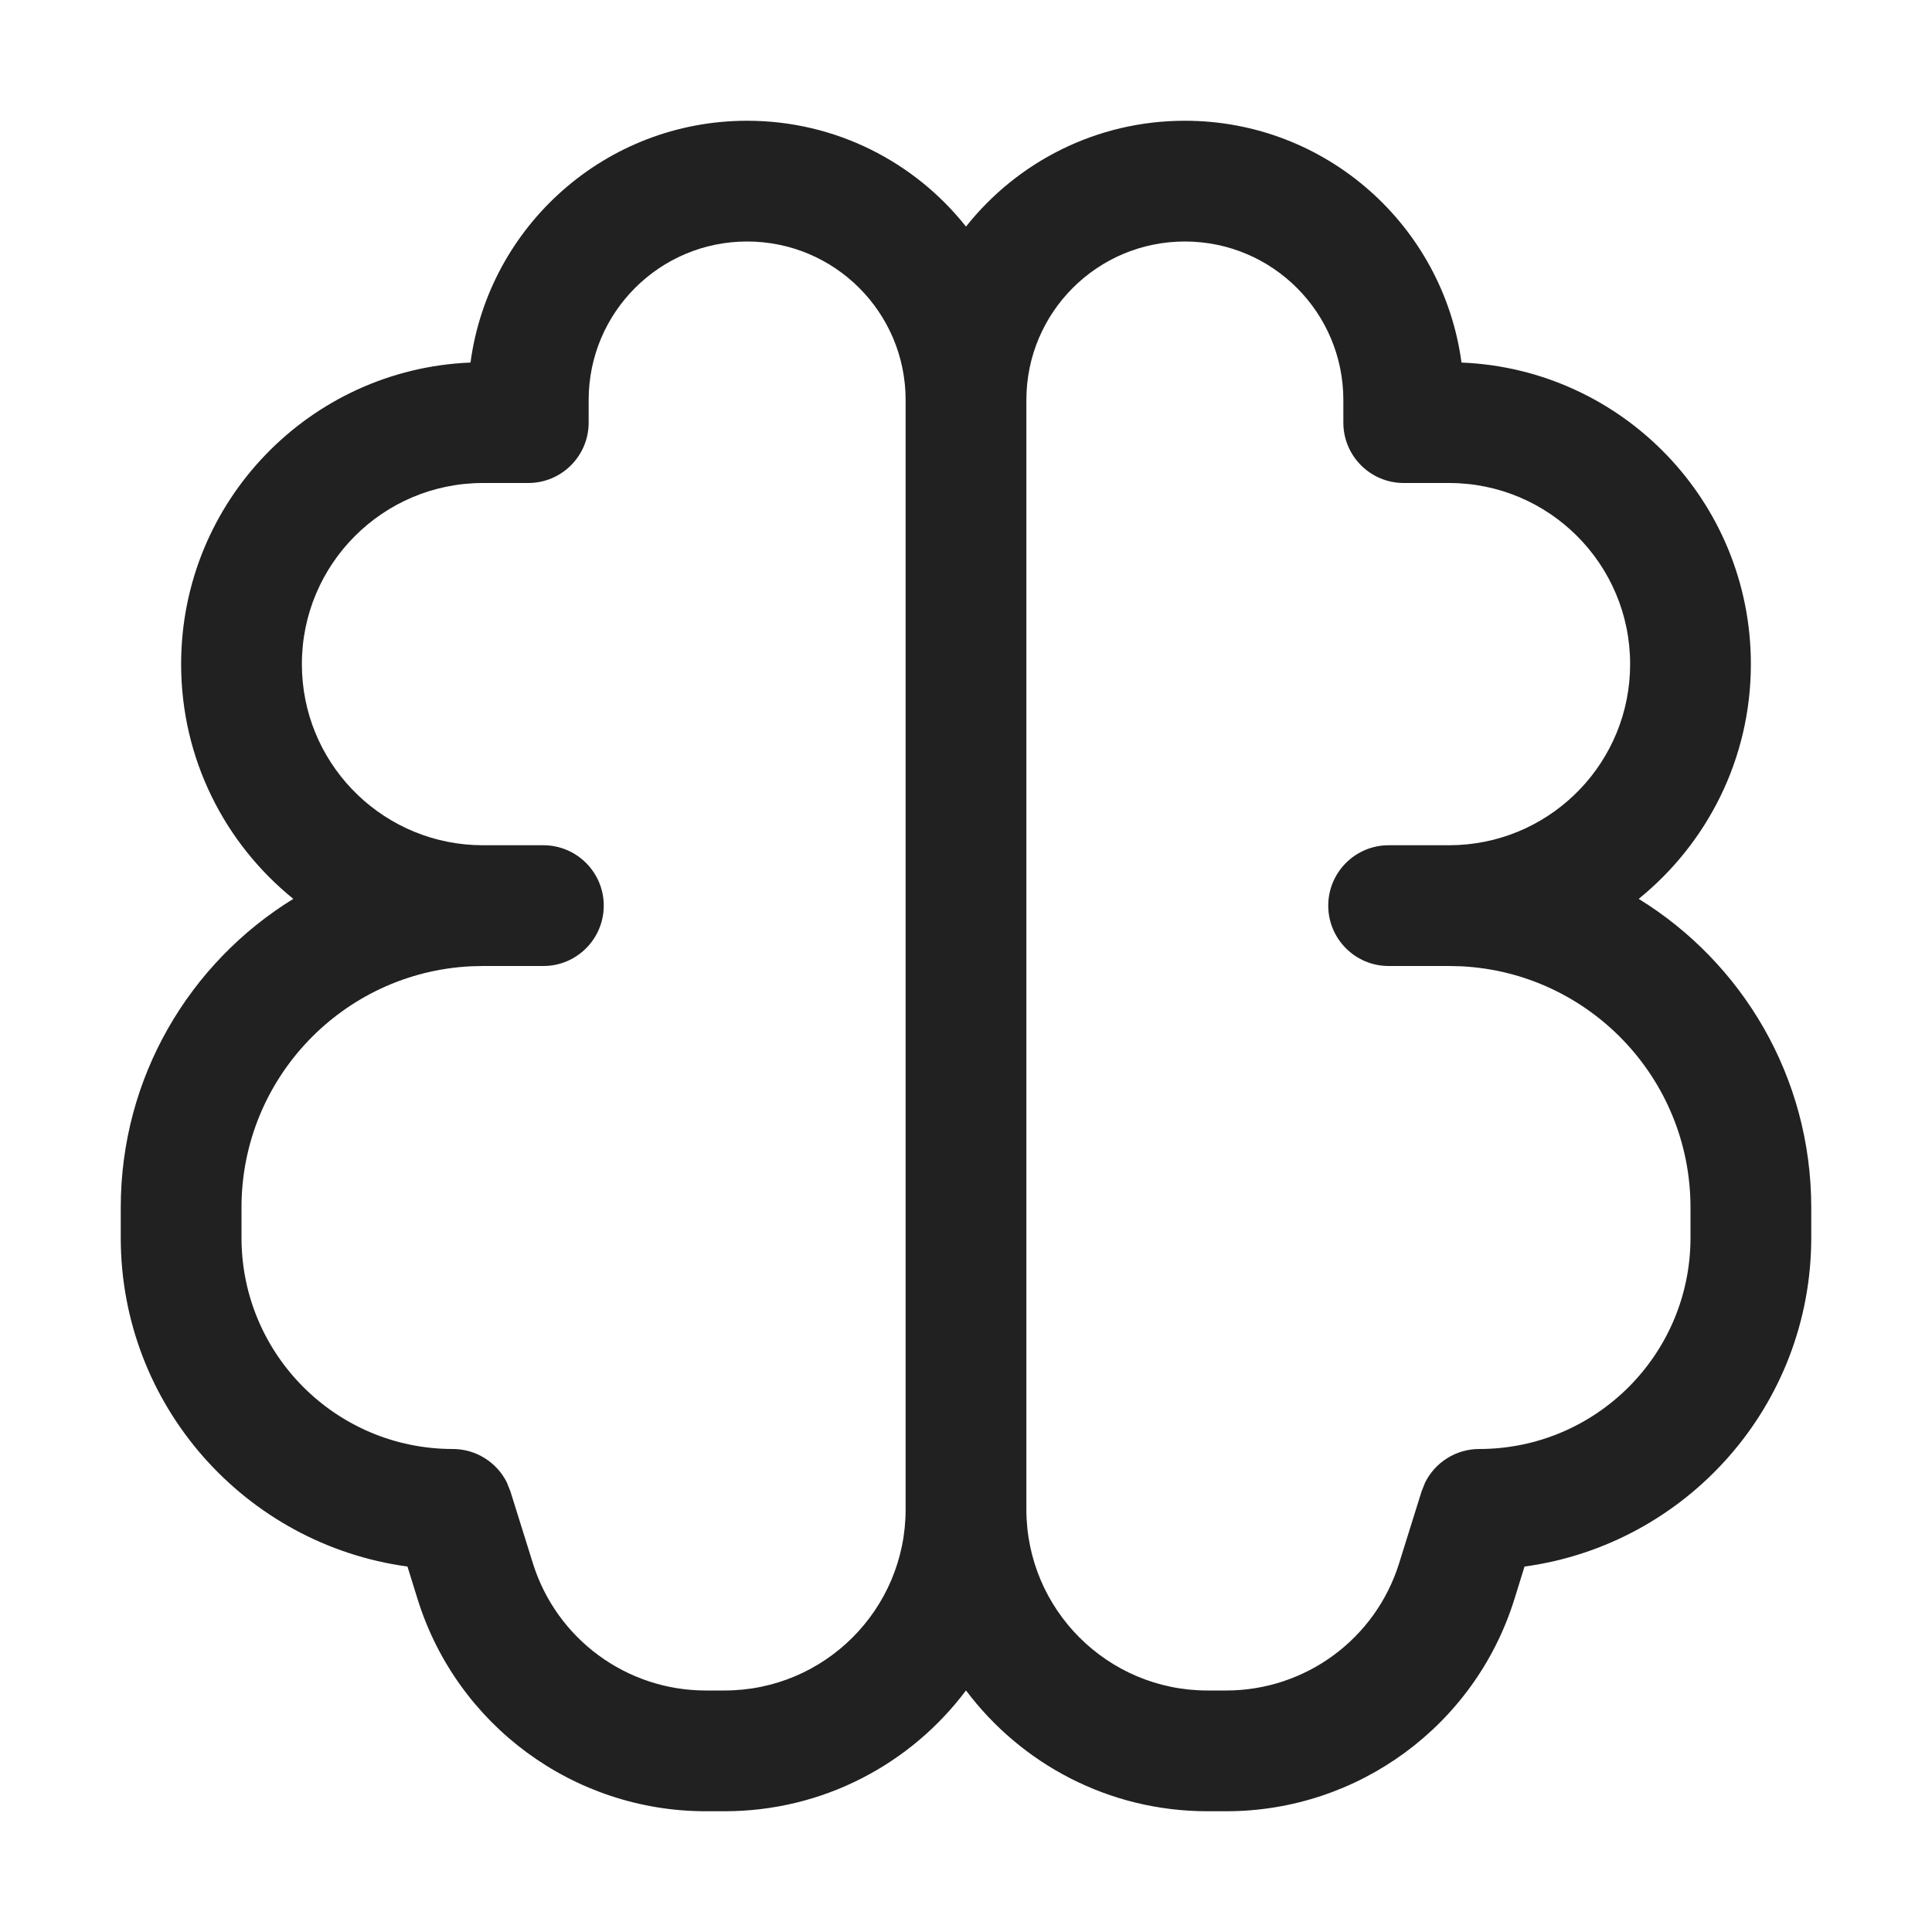 <svg width="32" height="32" viewBox="0 0 32 32" fill="none" xmlns="http://www.w3.org/2000/svg">
<path d="M19.625 2C21.969 2 23.904 3.744 24.207 6.005C26.872 6.113 29 8.308 29 11C29 12.571 28.274 13.971 27.142 14.888C28.857 15.944 30 17.838 30 20V20.5C30 23.283 27.933 25.581 25.251 25.947L25.082 26.491C24.43 28.578 22.496 30 20.31 30H20C18.364 30 16.912 29.214 16 27.999C15.088 29.214 13.636 30 12 30H11.69C9.504 30 7.57 28.578 6.918 26.491L6.749 25.947C4.067 25.581 2 23.283 2 20.5V20C2 17.838 3.143 15.944 4.858 14.888C3.725 13.971 3 12.571 3 11C3 8.308 5.128 6.113 7.793 6.005C8.096 3.744 10.031 2 12.375 2C13.844 2 15.153 2.685 16 3.753C16.847 2.685 18.156 2 19.625 2ZM12.375 4C10.925 4 9.75 5.175 9.75 6.625V7C9.75 7.552 9.302 8 8.75 8H8C6.343 8 5 9.343 5 11C5 12.605 6.261 13.916 7.846 13.996L8 14H9C9.552 14 10 14.448 10 15C10 15.552 9.552 16 9 16H8L7.794 16.005C5.681 16.112 4 17.86 4 20V20.5C4 22.433 5.567 24 7.5 24C7.883 24 8.228 24.219 8.395 24.554L8.454 24.702L8.827 25.895C9.219 27.147 10.378 28 11.69 28H12C13.657 28 15 26.657 15 25V6.625C15 5.175 13.825 4 12.375 4ZM19.625 4C18.175 4 17 5.175 17 6.625V25C17 26.657 18.343 28 20 28H20.31C21.622 28 22.782 27.147 23.173 25.895L23.546 24.702L23.605 24.554C23.772 24.219 24.117 24 24.5 24C26.433 24 28 22.433 28 20.5V20C28 17.86 26.319 16.112 24.206 16.005L24 16H23C22.448 16 22 15.552 22 15C22 14.448 22.448 14 23 14H24L24.154 13.996C25.739 13.916 27 12.605 27 11C27 9.343 25.657 8 24 8H23.25C22.698 8 22.25 7.552 22.25 7V6.625C22.25 5.175 21.075 4 19.625 4Z" fill="#212121"/>
</svg>
